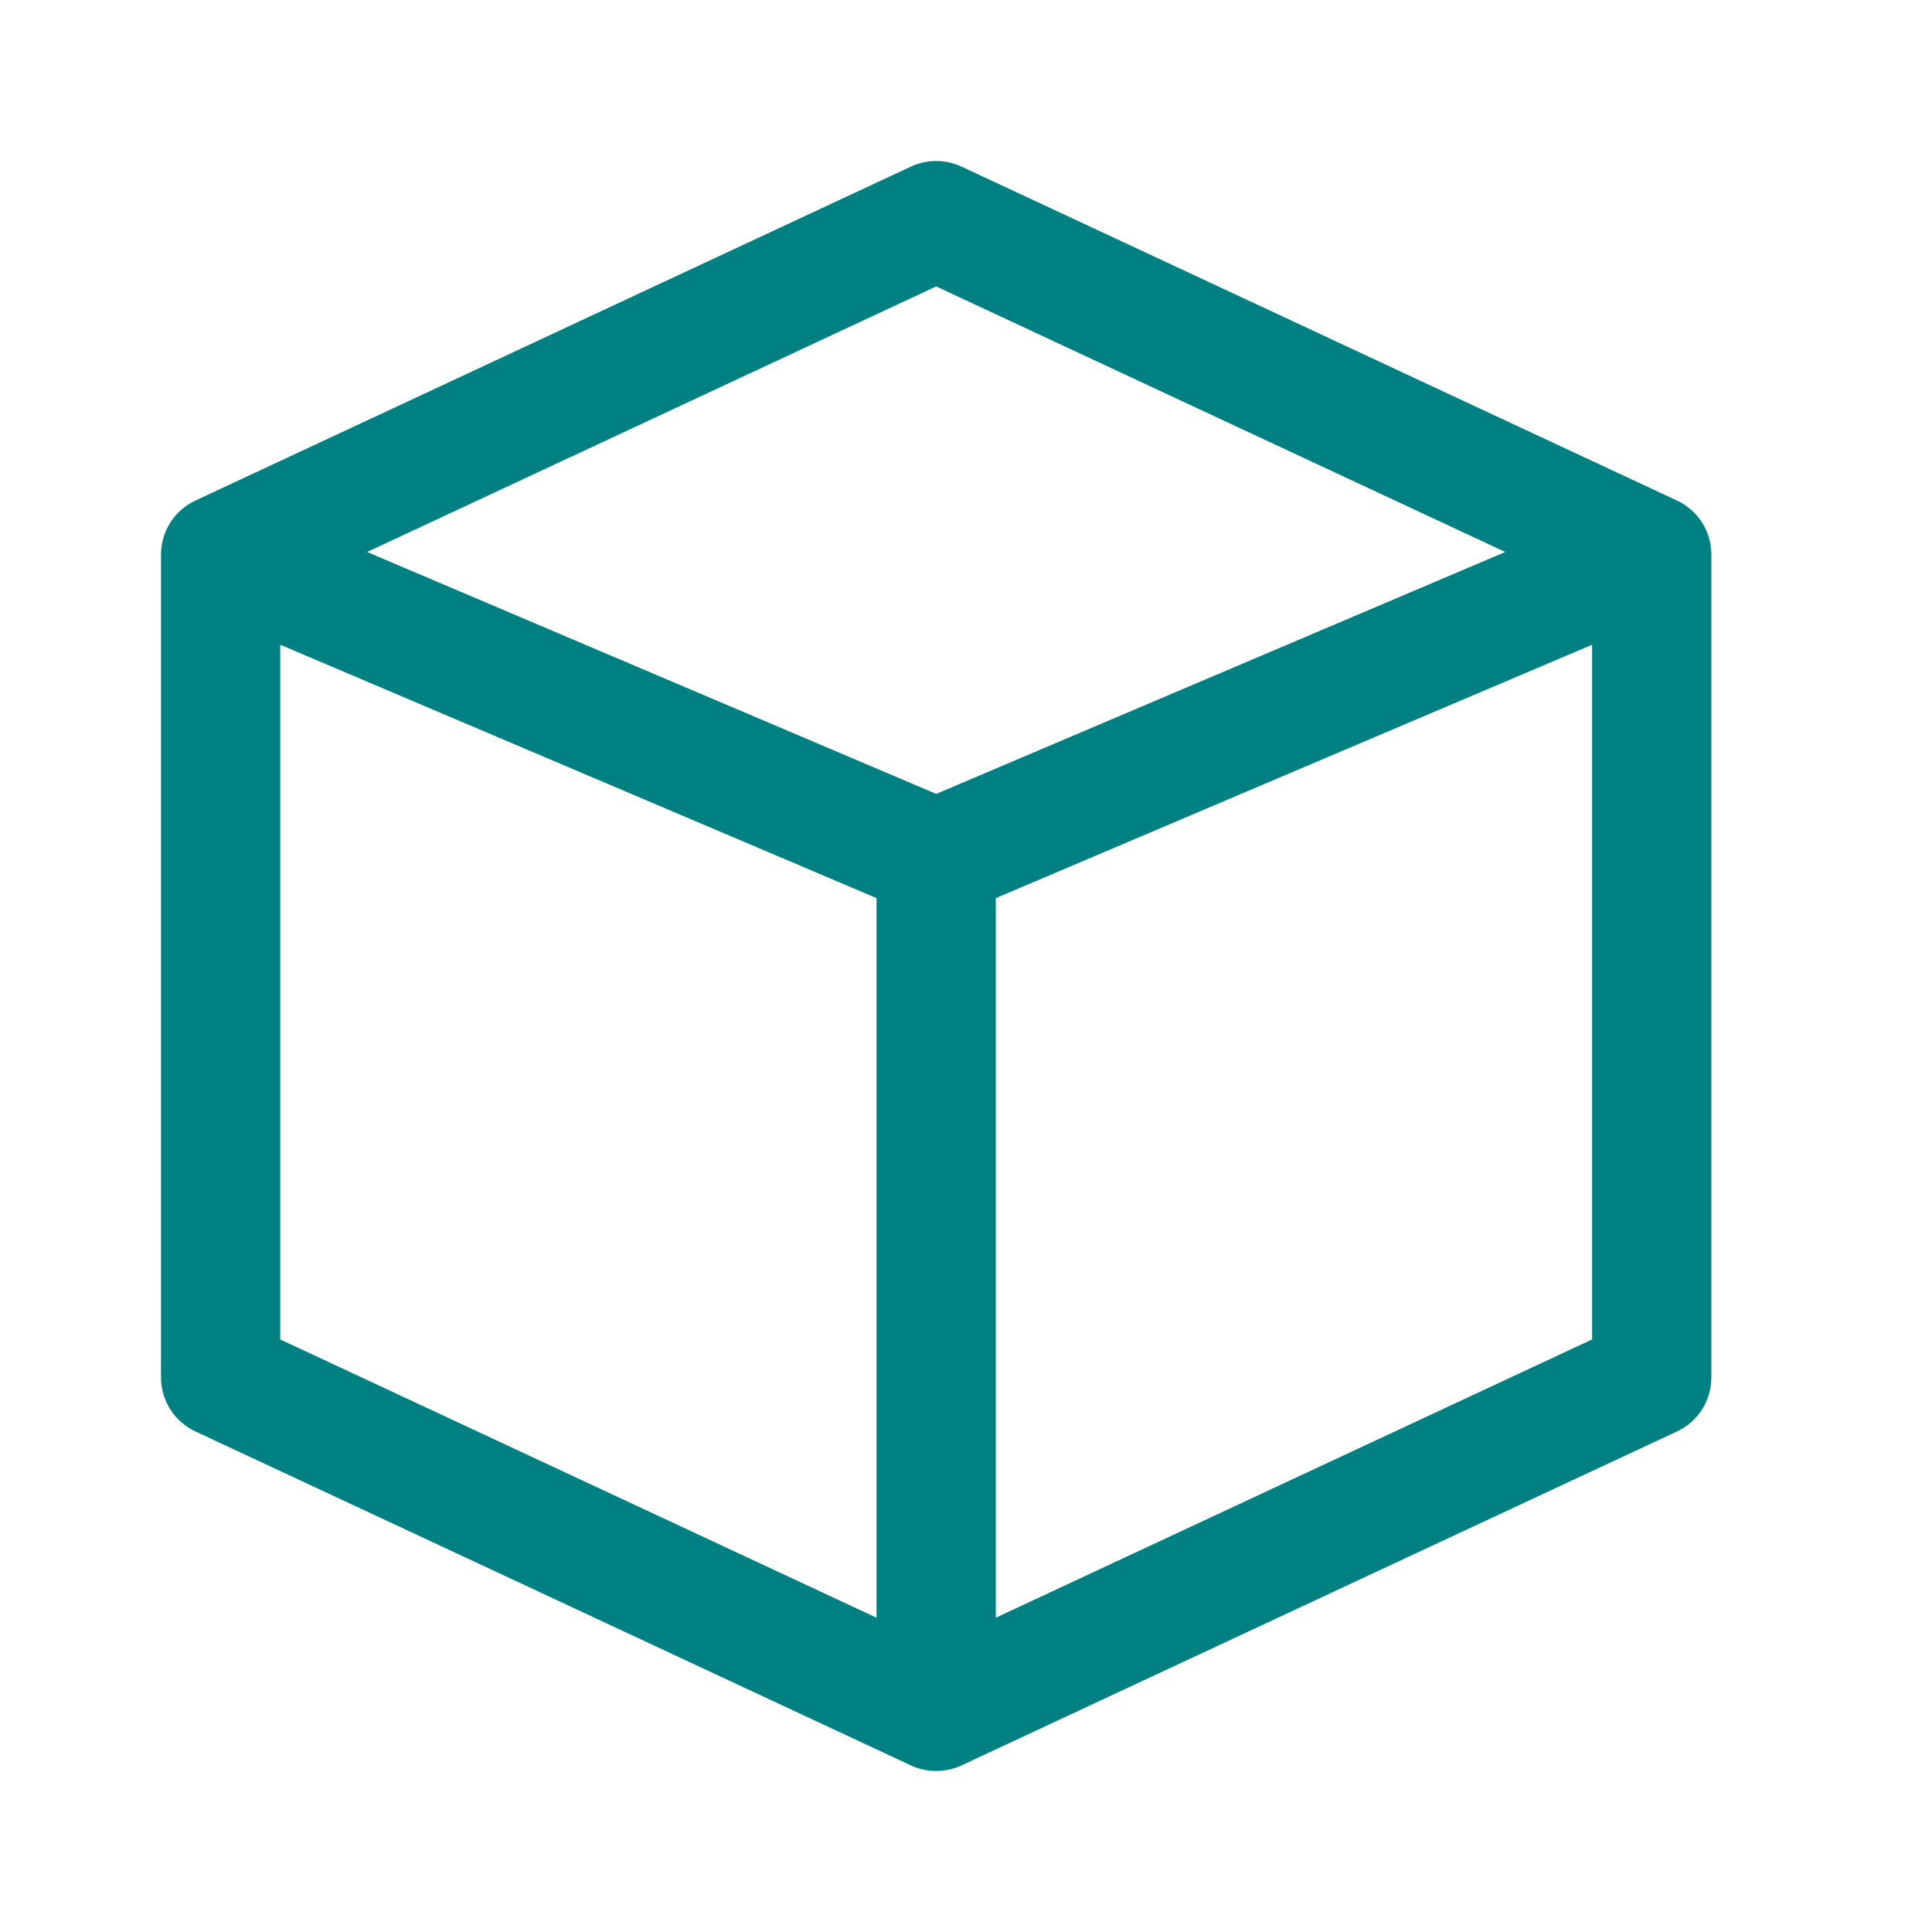 <svg width="24" height="24" viewBox="0 0 24 24" fill="none" xmlns="http://www.w3.org/2000/svg">
<path fill-rule="evenodd" clip-rule="evenodd" d="M11.316 2.069C11.515 1.977 11.744 1.977 11.943 2.069L20.832 6.218C21.093 6.339 21.259 6.601 21.259 6.889V17.111C21.259 17.399 21.093 17.661 20.832 17.782L11.943 21.931C11.744 22.023 11.515 22.023 11.316 21.931L2.428 17.782C2.167 17.661 2 17.399 2 17.111V6.889C2 6.601 2.167 6.339 2.428 6.218L11.316 2.069ZM3.481 8.009L10.889 11.157V20.096L3.481 16.639V8.009ZM12.37 20.096L19.778 16.639V8.009L12.37 11.157V20.096ZM11.63 9.862L18.699 6.857L11.63 3.558L4.56 6.857L11.63 9.862Z" fill="#008080"/>
</svg>
